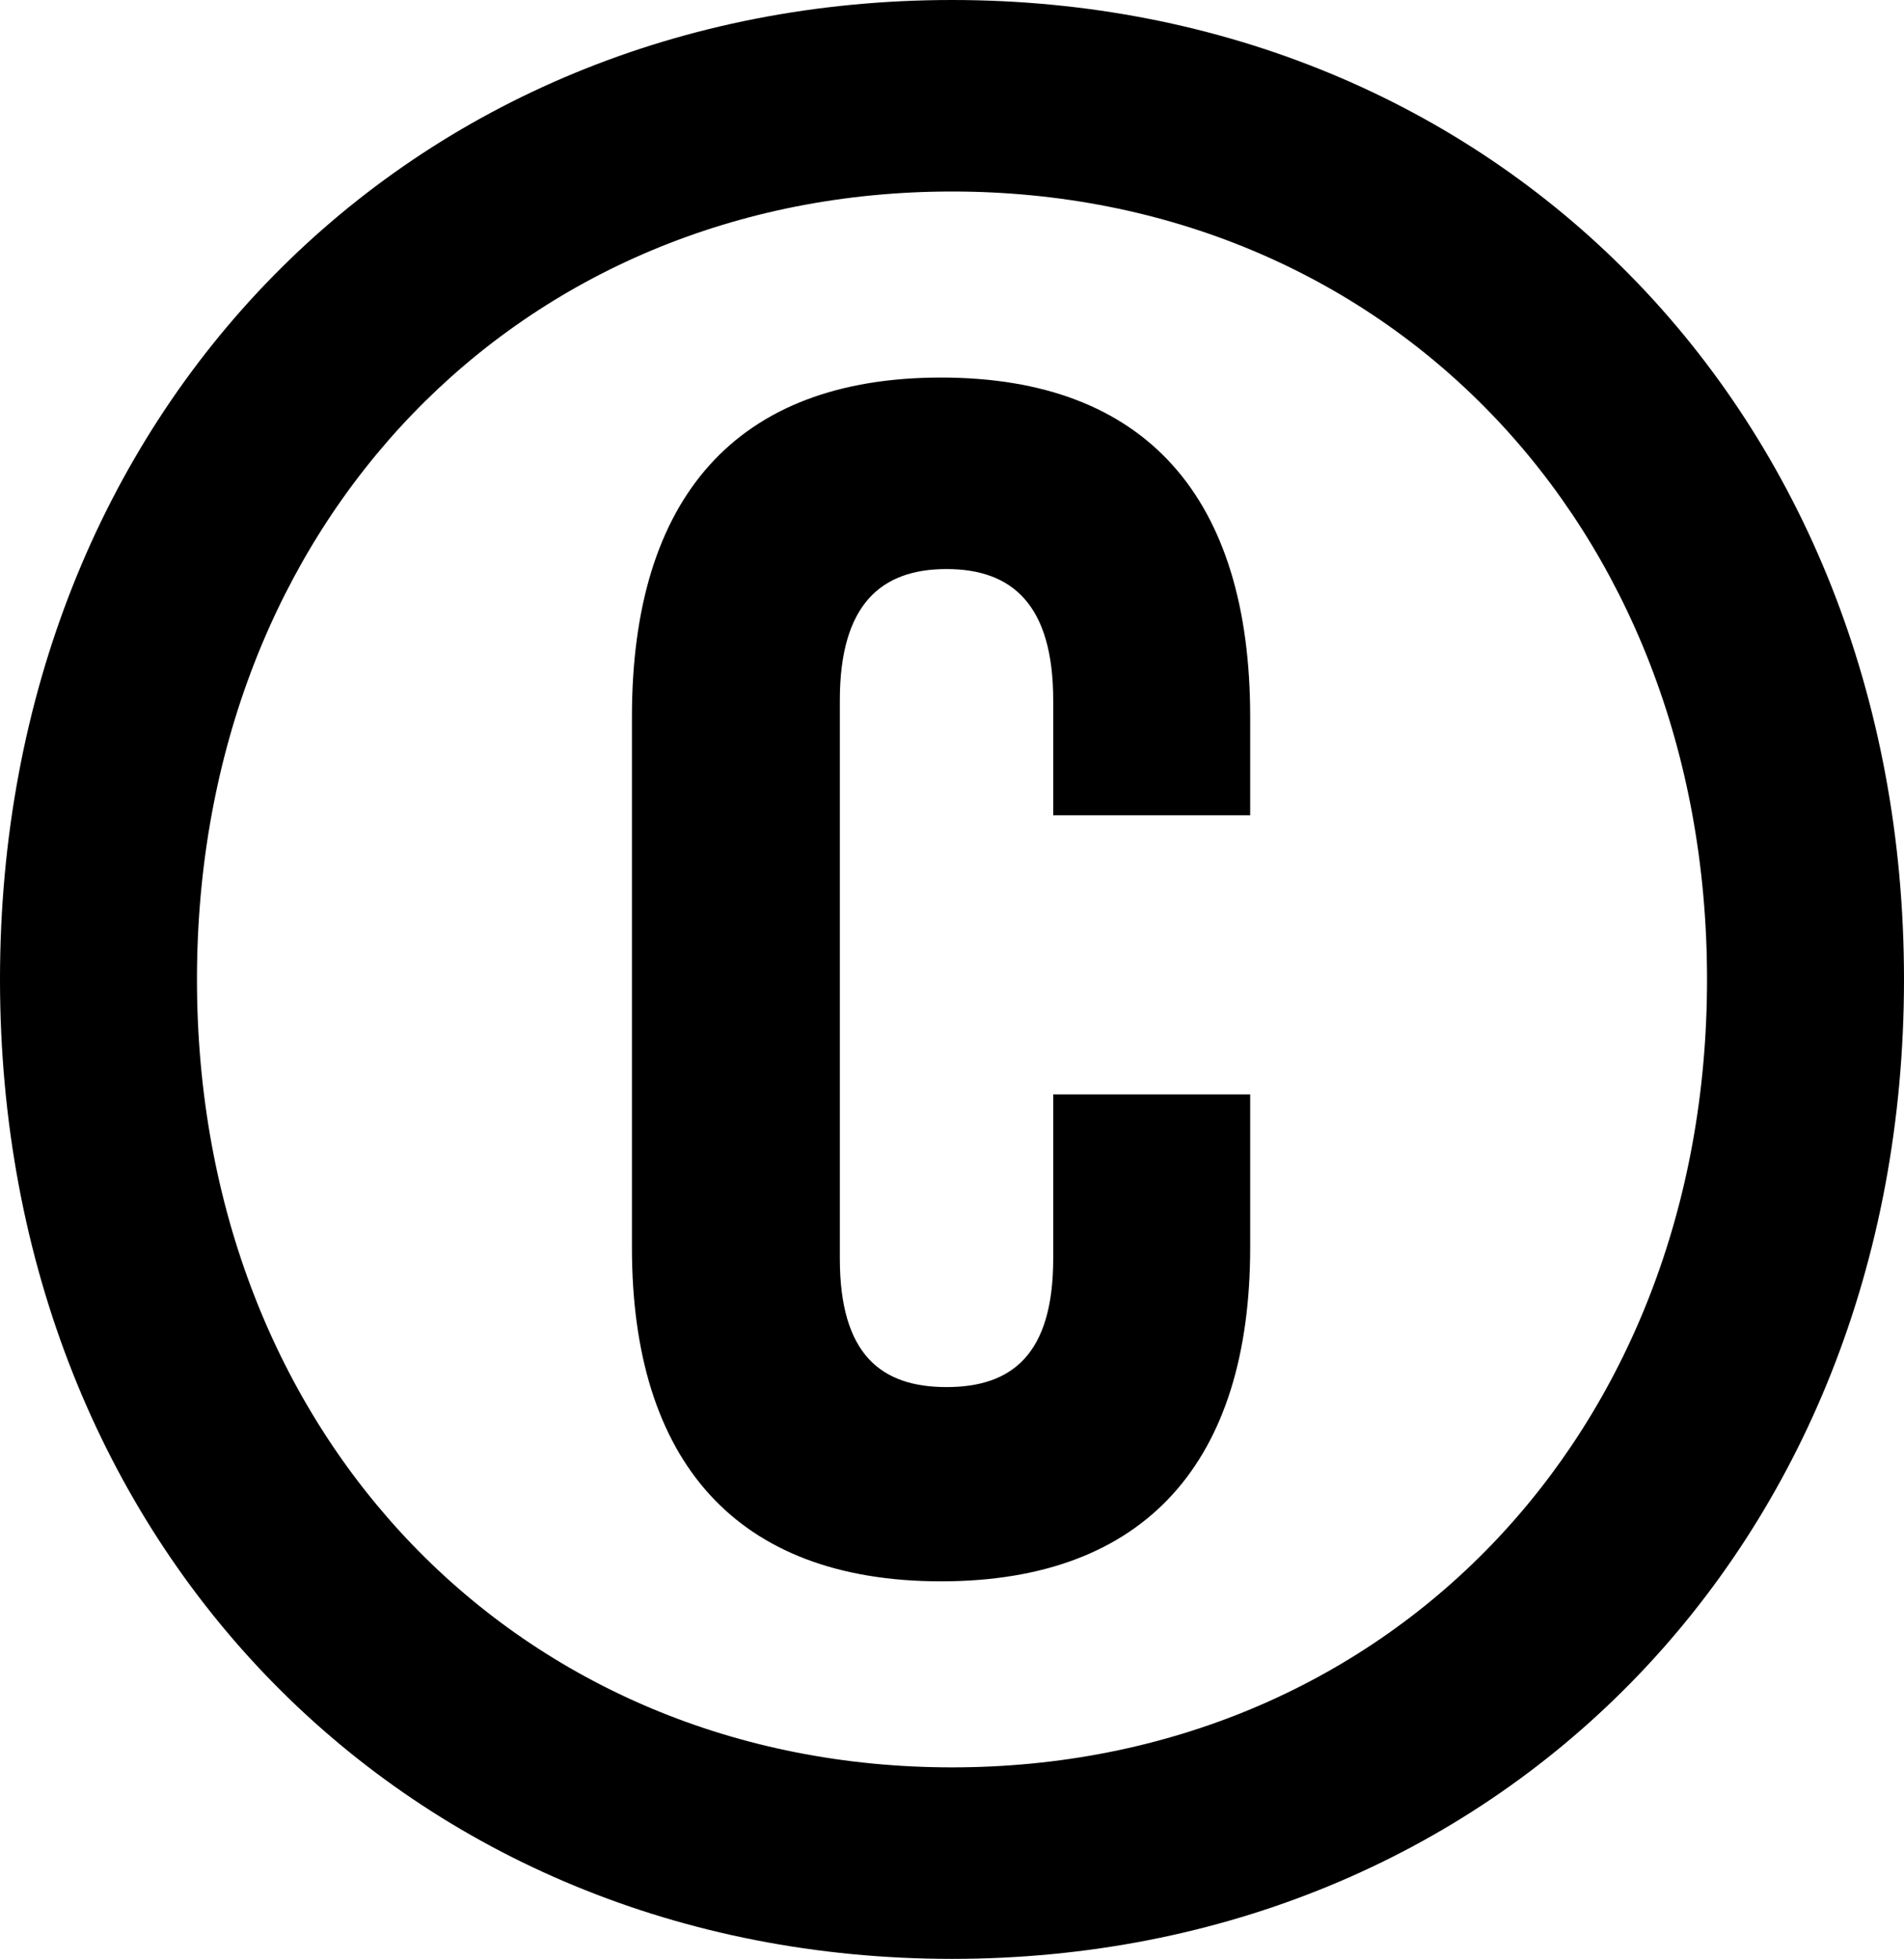<svg width="20.88" height="21.48" viewBox="0.6 -42.72 20.88 21.48" xmlns="http://www.w3.org/2000/svg"><path d="M12.15 -30.72L12.15 -28.92C12.15 -27.87 11.7 -27.51 10.98 -27.51C10.26 -27.51 9.81 -27.87 9.81 -28.92L9.81 -35.04C9.81 -36.09 10.26 -36.48 10.98 -36.48C11.7 -36.48 12.15 -36.09 12.15 -35.04L12.15 -33.78L14.31 -33.78L14.31 -34.86C14.31 -37.26 13.17 -38.58 10.92 -38.58C8.67 -38.58 7.53 -37.26 7.53 -34.86L7.53 -29.04C7.53 -26.7 8.67 -25.38 10.92 -25.38C13.17 -25.38 14.31 -26.7 14.31 -29.04L14.31 -30.72ZM0.6 -31.98C0.6 -25.74 5.1 -21.24 11.04 -21.24C16.98 -21.24 21.48 -25.74 21.48 -31.98C21.48 -38.22 16.98 -42.72 11.04 -42.72C5.1 -42.72 0.6 -38.22 0.6 -31.98ZM2.76 -31.98C2.76 -36.99 6.3 -40.62 11.04 -40.62C15.78 -40.62 19.32 -36.99 19.32 -31.98C19.32 -26.97 15.78 -23.34 11.04 -23.34C6.3 -23.34 2.76 -26.97 2.76 -31.98ZM2.76 -31.98"></path></svg>